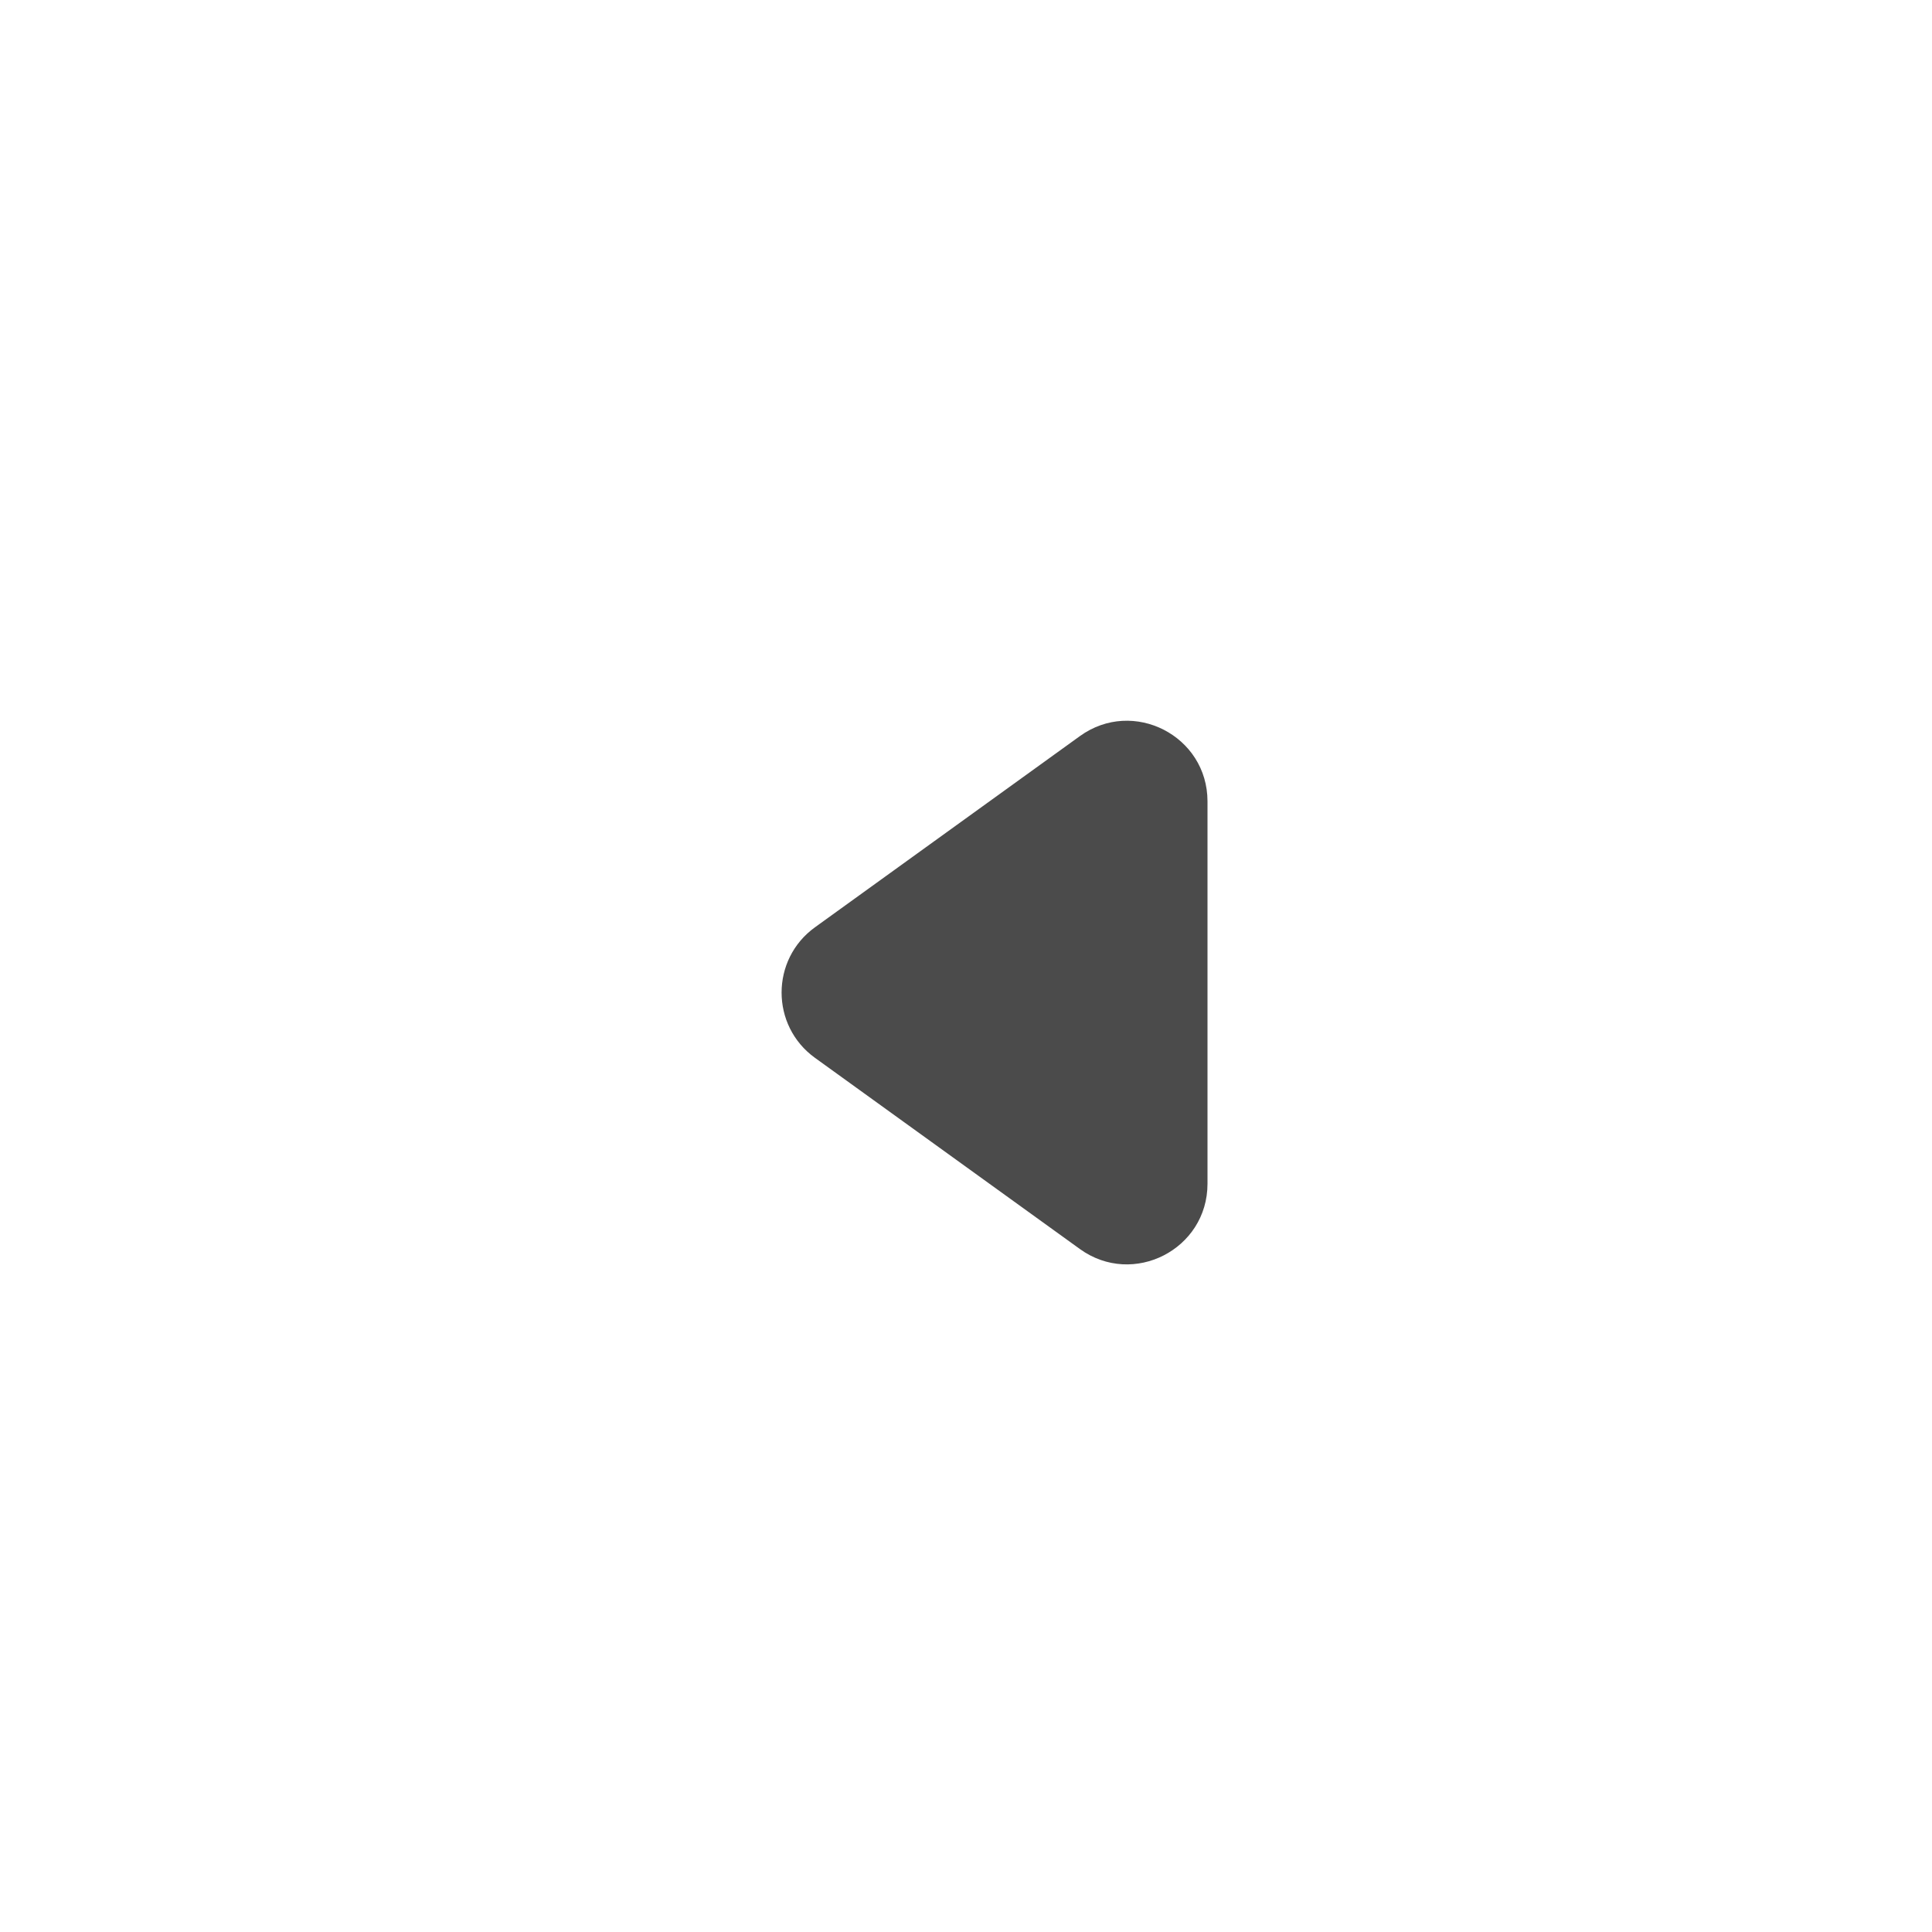<svg width="24" height="24" viewBox="0 0 24 24" fill="none" xmlns="http://www.w3.org/2000/svg">
<path d="M10.124 11.519C9.571 11.918 9.571 12.742 10.124 13.141L13.415 15.516C14.076 15.993 15 15.521 15 14.705L15 9.955C15 9.139 14.076 8.667 13.415 9.144L10.124 11.519Z" fill="#4B4B4B"/>
</svg>
